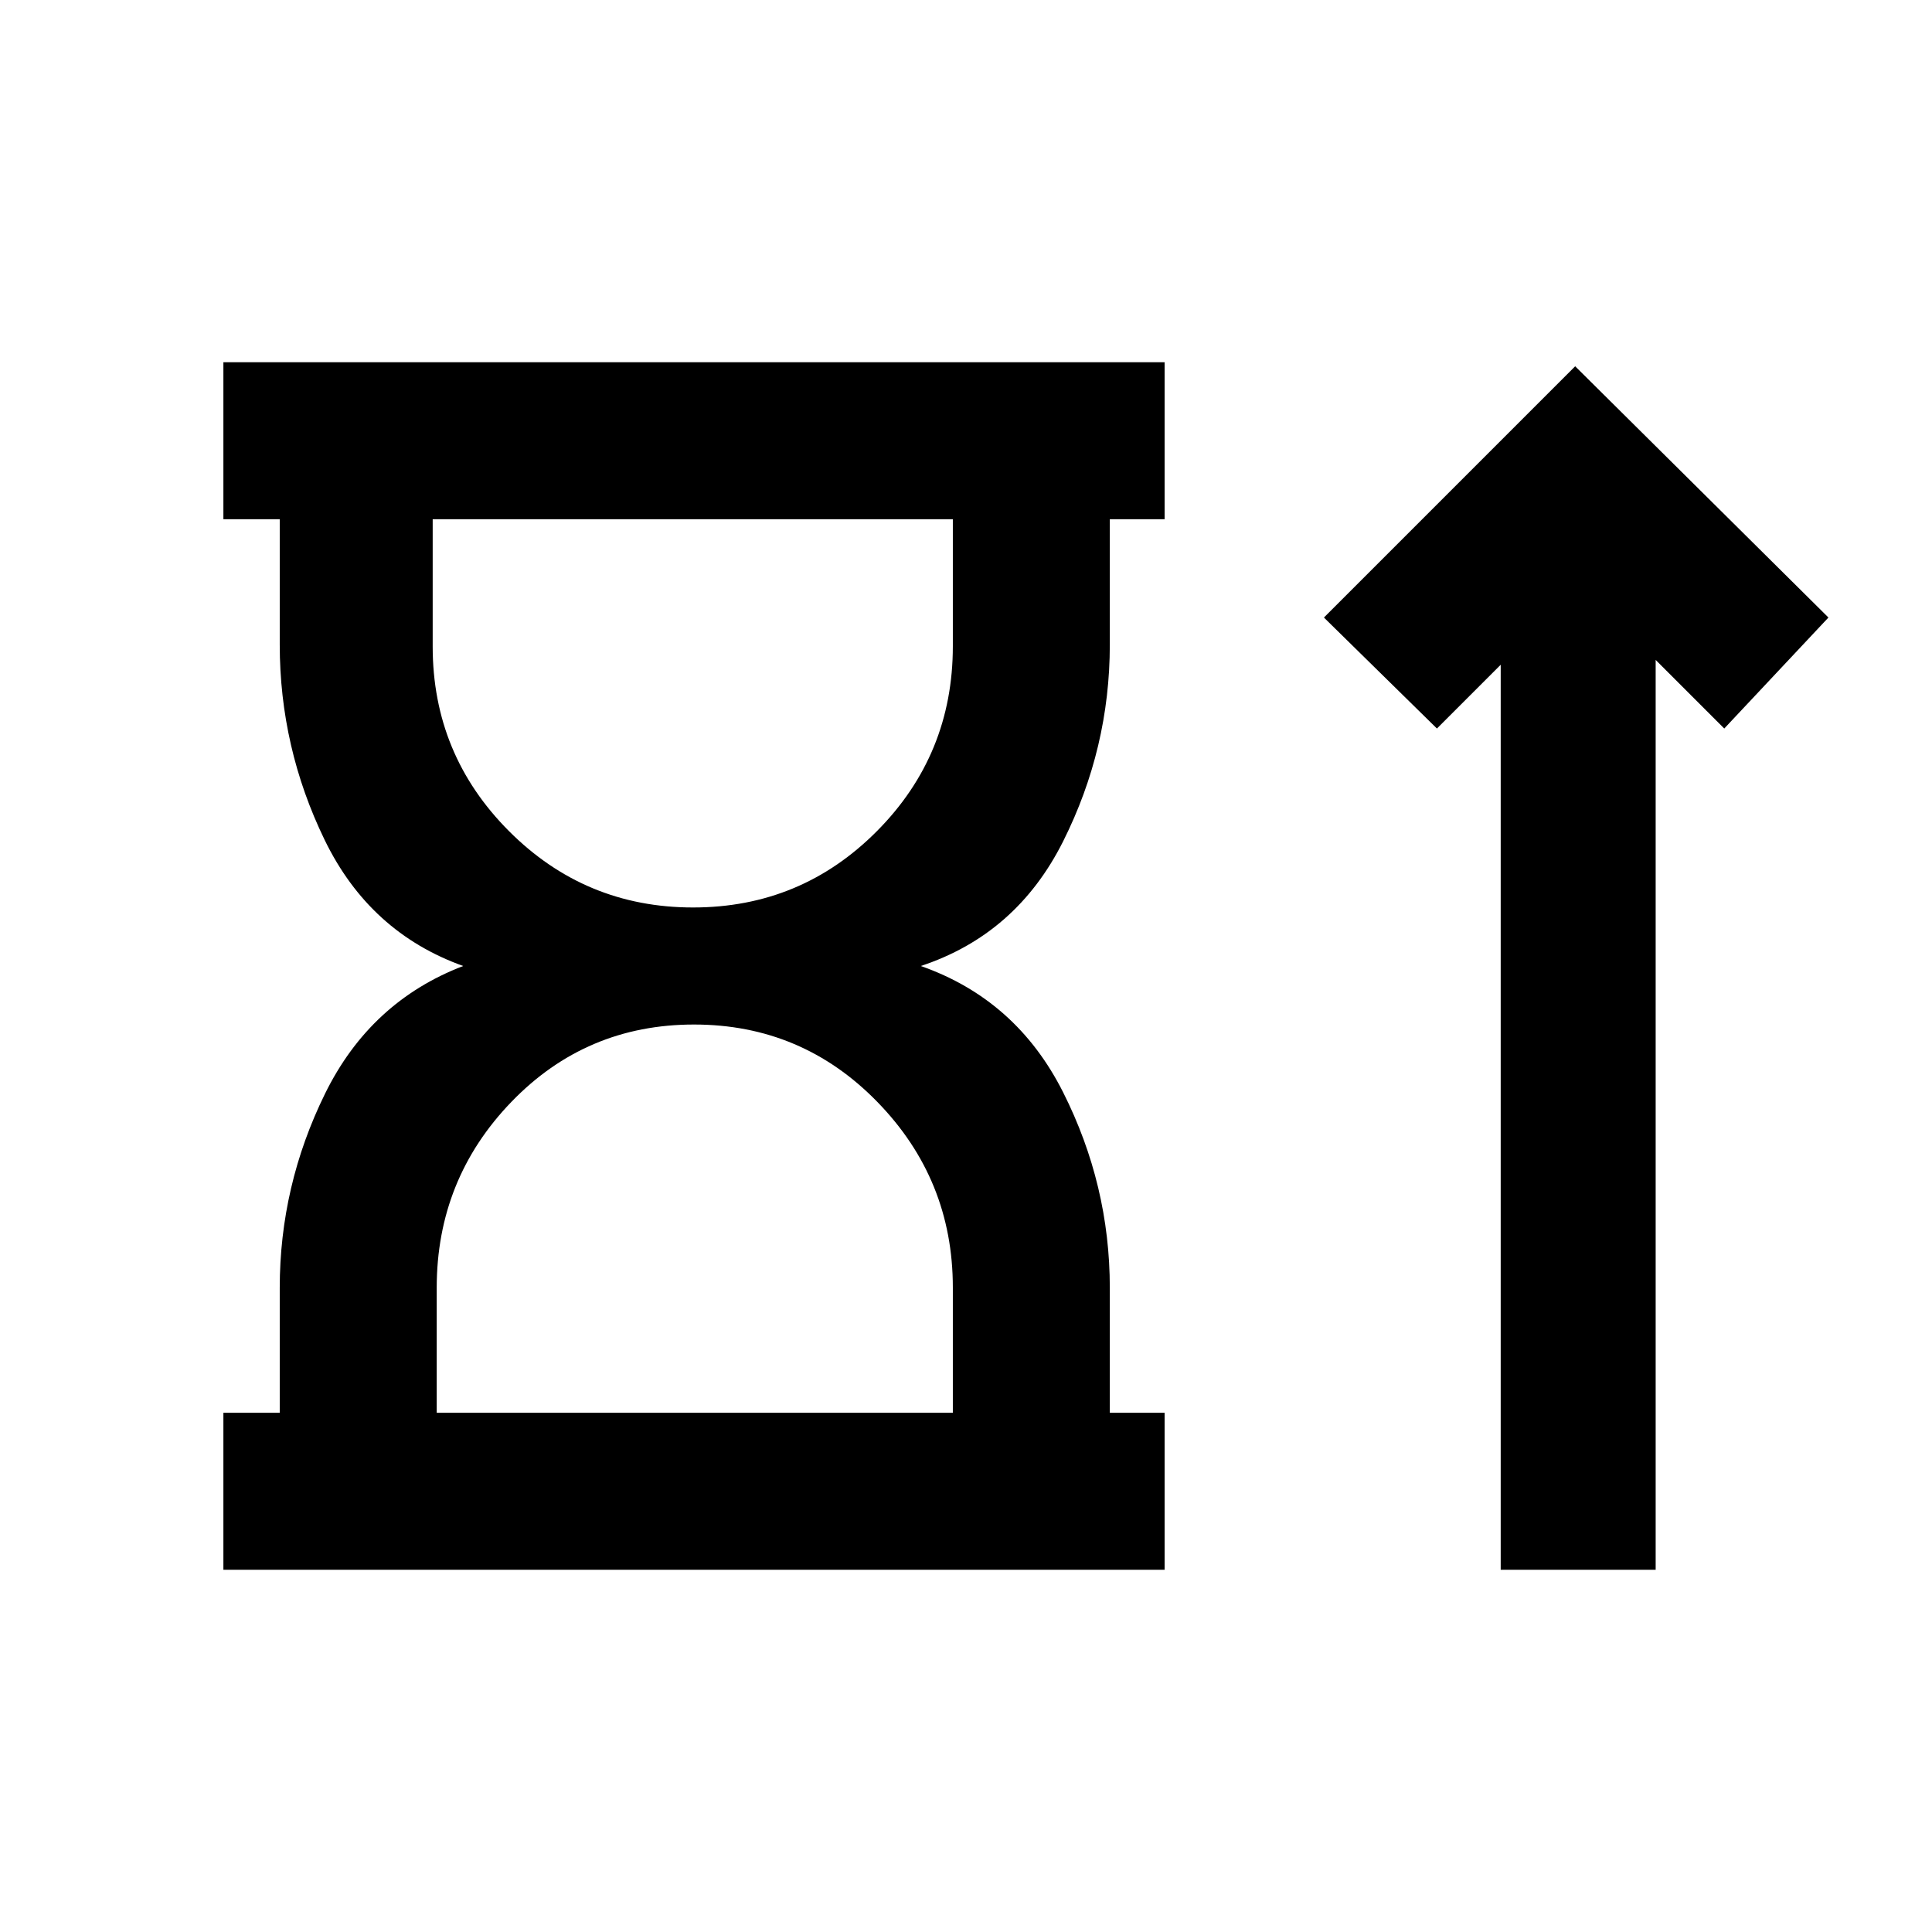 <svg xmlns="http://www.w3.org/2000/svg" height="20" viewBox="0 -960 960 960" width="20"><path d="M344.4-509.08q53.65 0 91.35-37.95 37.71-37.96 37.71-91.89V-702H215v63.25q0 53.69 37.87 91.68 37.88 37.99 91.53 37.99ZM217-258h256.46v-62.25q0-53.69-37.48-92.18-37.48-38.49-91.13-38.49t-90.75 38.45Q217-374.01 217-320.08V-258Zm-106 78v-78h28v-62.08q0-50.69 22.5-96.46Q184-462.31 230.16-480q-46.54-16.69-68.85-62.65Q139-588.61 139-639.69V-702h-28v-78h467.69v78h-27.23v62.31q0 51.46-23.19 97.73T457.54-480q47.54 16.69 70.73 62.77 23.19 46.08 23.19 97.15V-258h27.23v78H111Zm634.69 0v-449.69L714-598l-56.15-55.15L782.69-778l125.85 124.85L856.77-598l-34.08-34.08V-180h-77ZM344.23-702Zm1 444Z"/></svg>